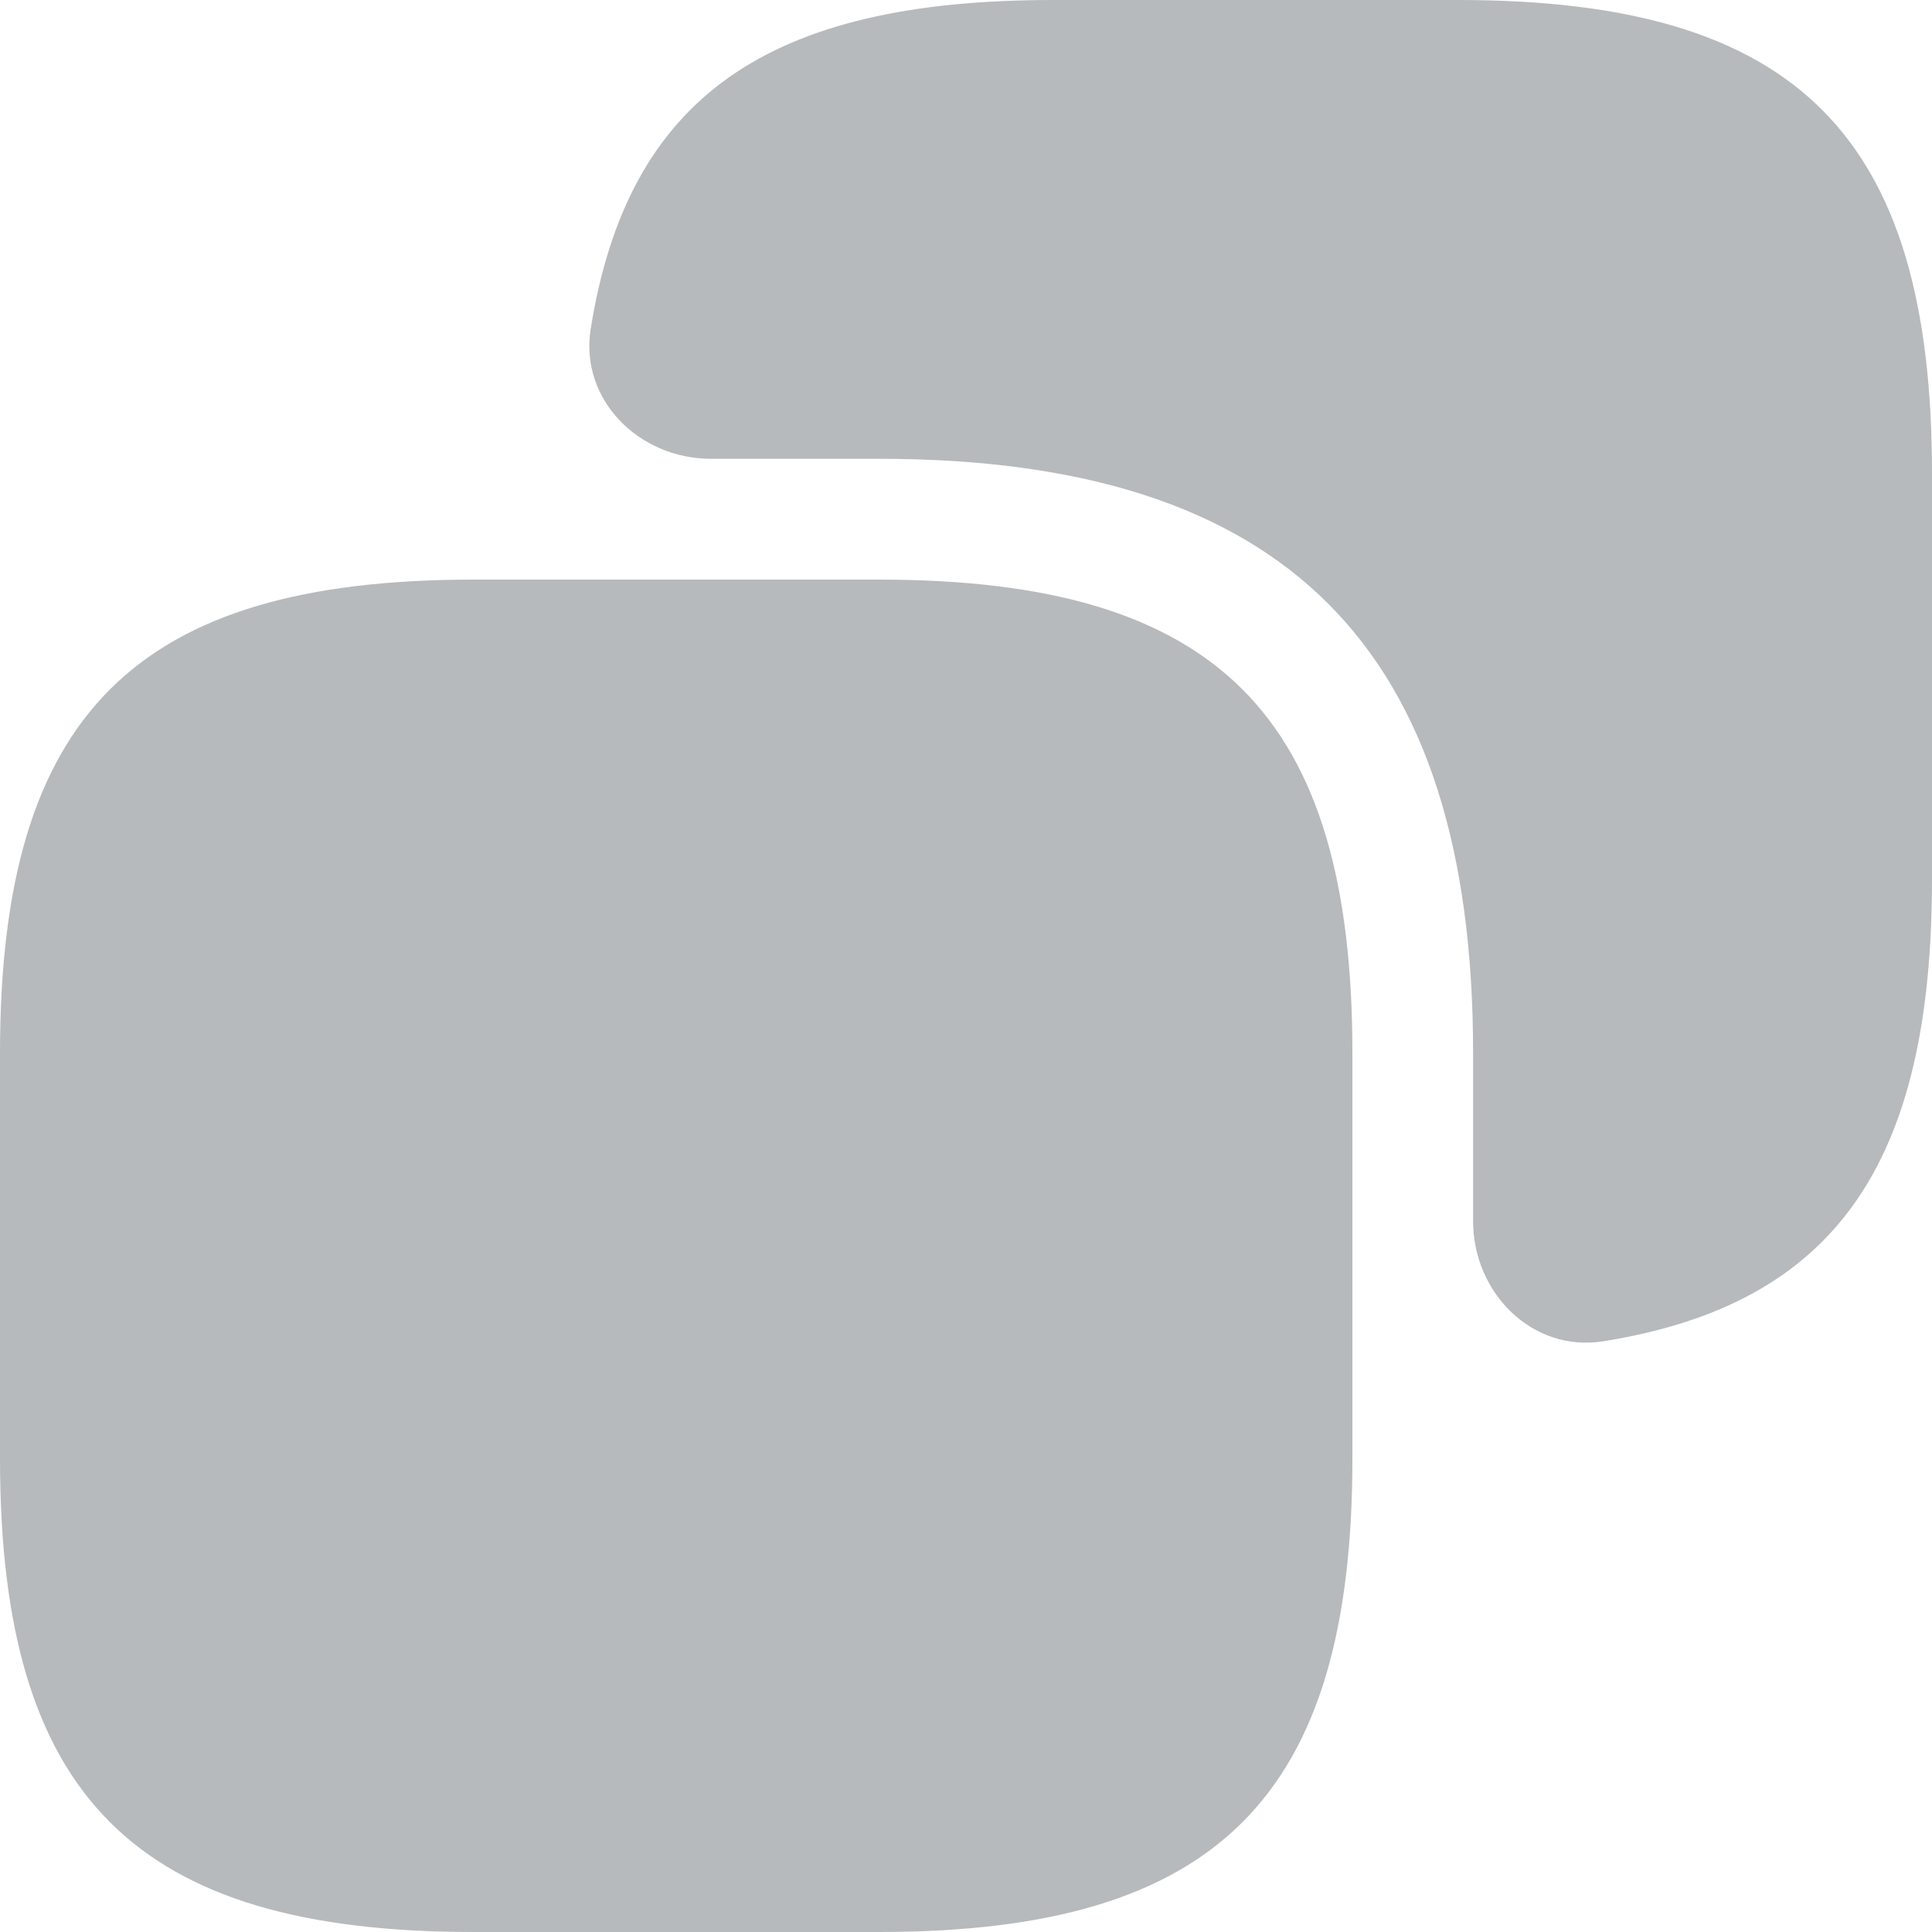 <svg width="15" height="15" viewBox="0 0 15 15" fill="none" xmlns="http://www.w3.org/2000/svg">
<path d="M10.5 8.175V11.325C10.5 13.95 9.45 15 6.825 15H3.675C1.05 15 0 13.95 0 11.325V8.175C0 5.55 1.05 4.5 3.675 4.5H6.825C9.45 4.5 10.5 5.55 10.5 8.175Z" fill="#B7BABC"/>
<path d="M11.325 0H8.175C5.963 0 4.874 0.751 4.586 2.554C4.499 3.104 4.962 3.562 5.519 3.562H6.825C9.975 3.562 11.437 5.025 11.437 8.175V9.481C11.437 10.037 11.896 10.501 12.446 10.414C14.249 10.126 15 9.037 15 6.825V3.675C15 1.05 13.95 0 11.325 0Z" fill="#B7BABC"/>
</svg>
